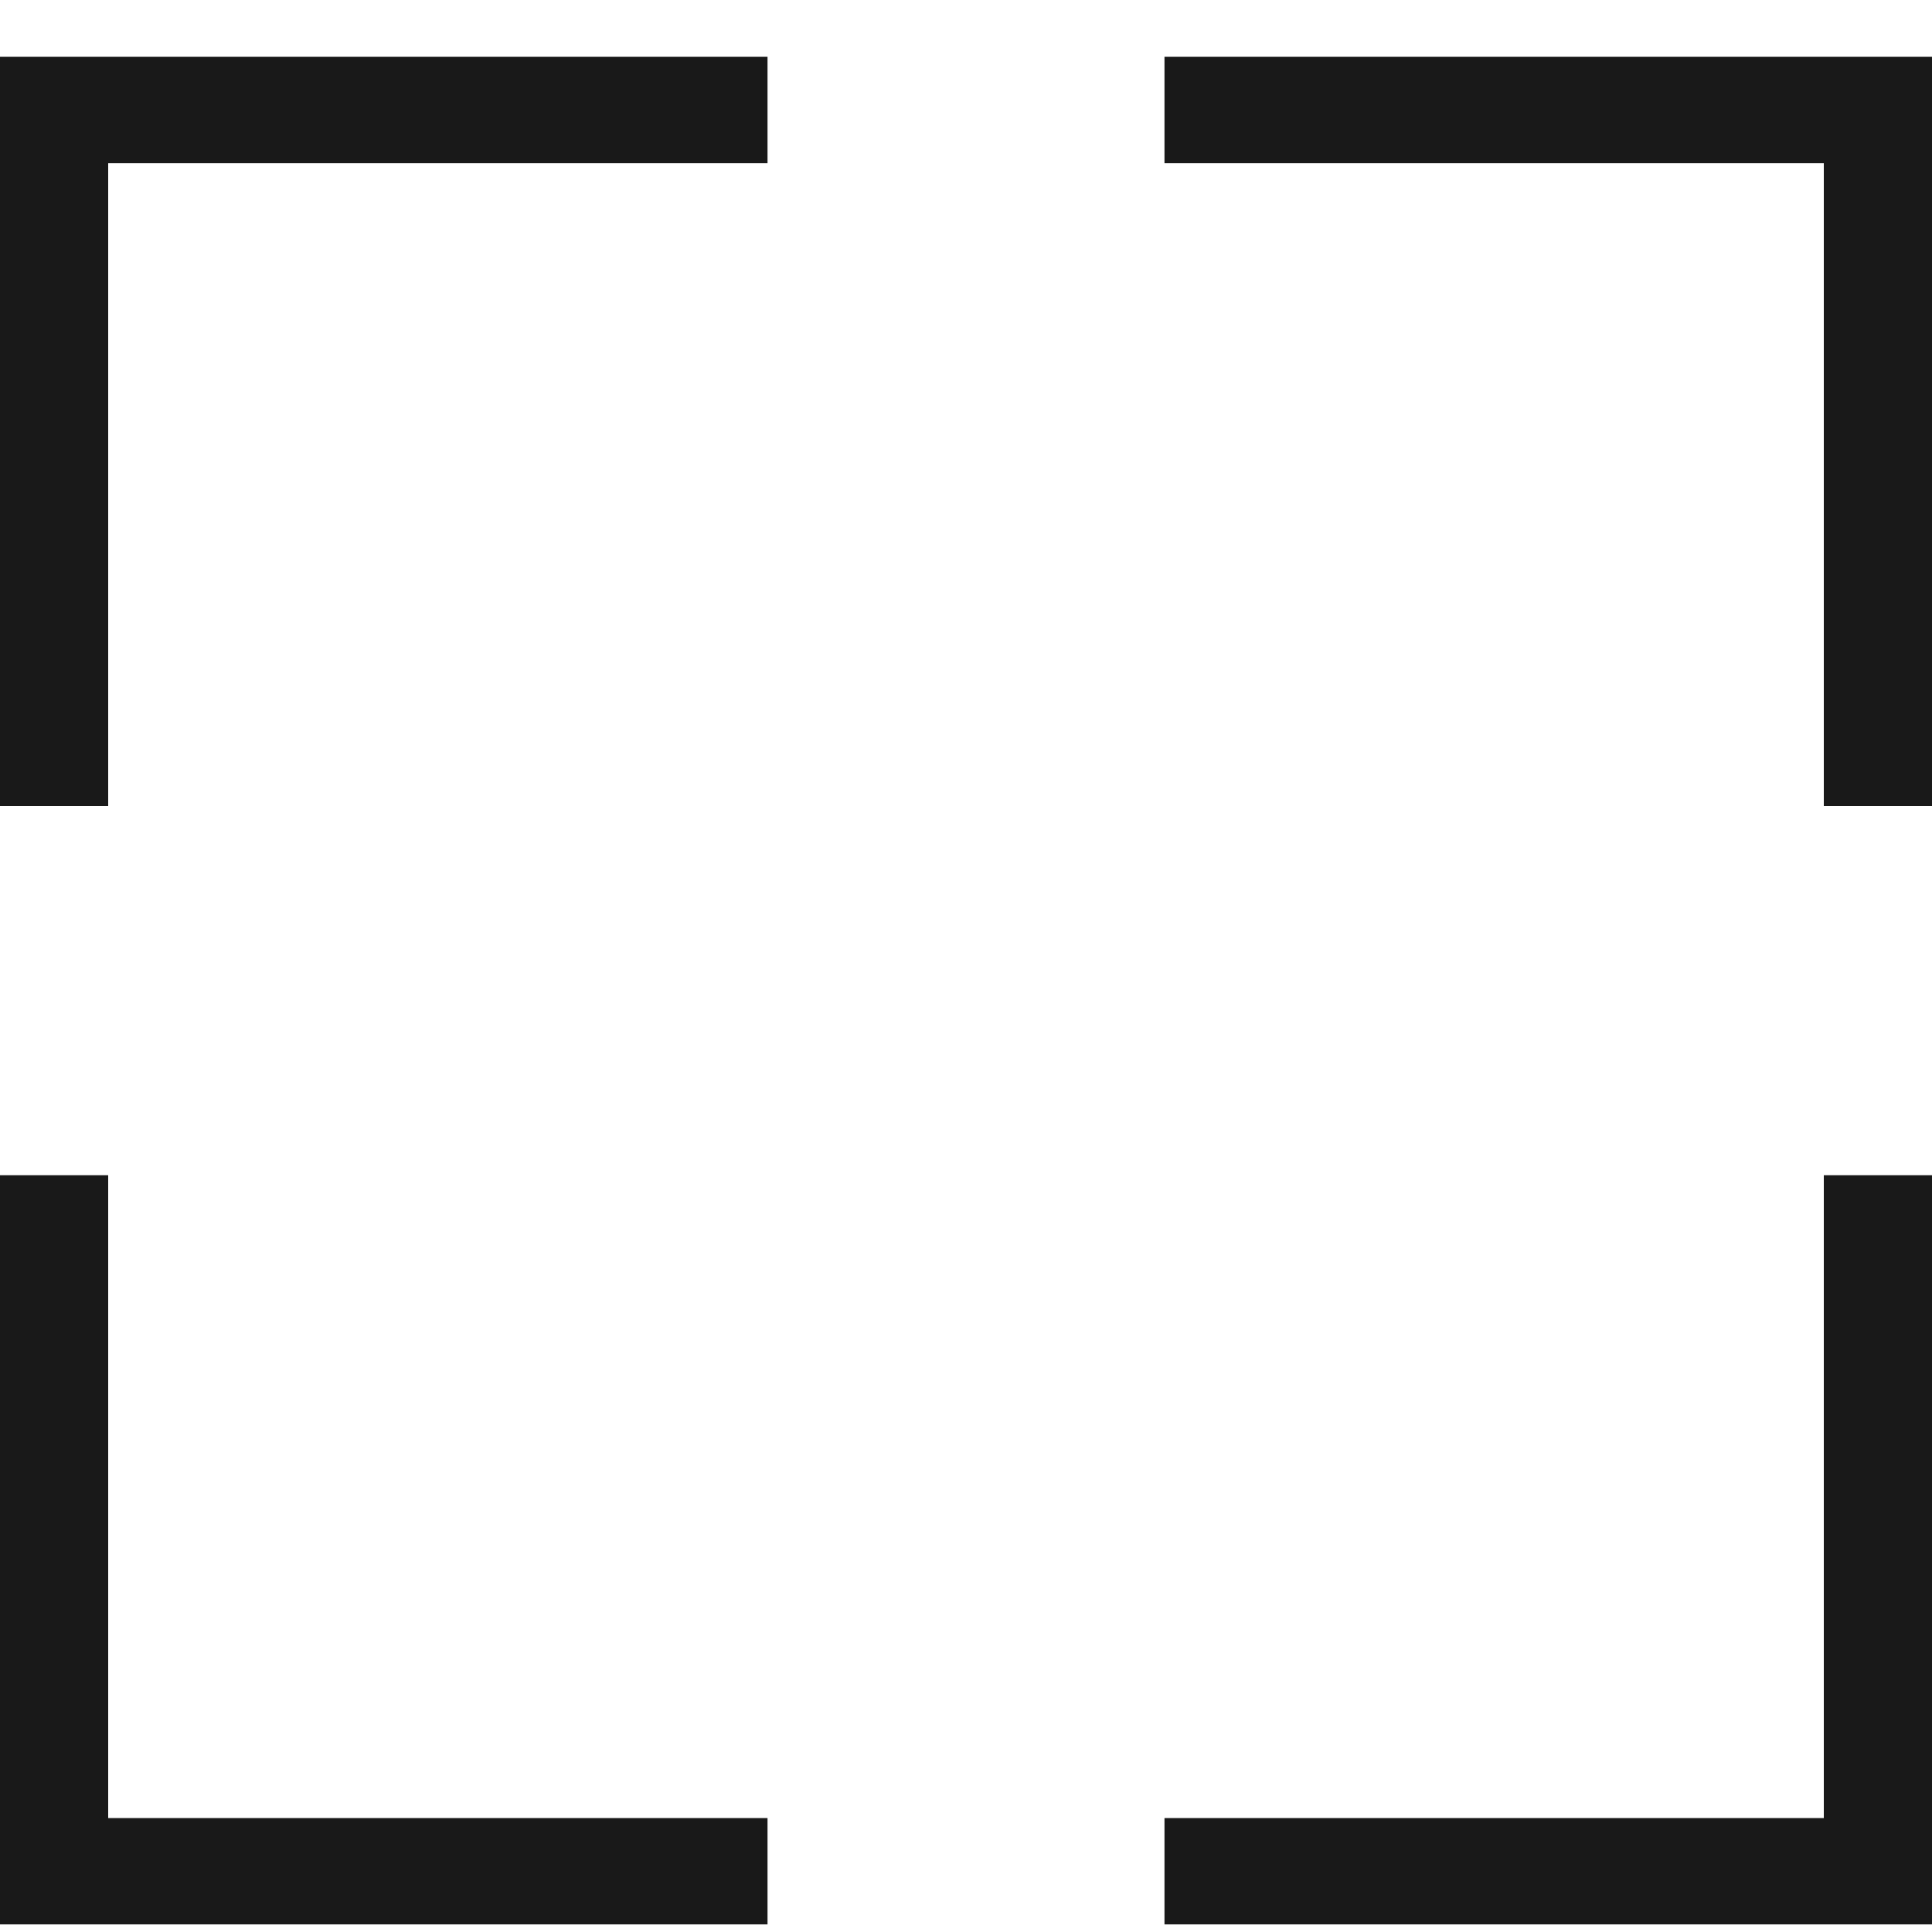 <svg width="30" height="30" viewBox="0 0 30 30" fill="none" xmlns="http://www.w3.org/2000/svg">
<g clip-path="url(#clip0_31_4)">
<path fill-rule="evenodd" clip-rule="evenodd" d="M18.082 2.534H28.32V12.516H30V0.882H18.082V2.534Z" fill="black" fill-opacity="0.9"/>
<path fill-rule="evenodd" clip-rule="evenodd" d="M1.68 12.516V2.534H11.918V0.882H0V12.516H1.68Z" fill="black" fill-opacity="0.9"/>
<path fill-rule="evenodd" clip-rule="evenodd" d="M28.32 18.249V28.231H18.082V29.882H30V18.249H28.32Z" fill="black" fill-opacity="0.9"/>
<path fill-rule="evenodd" clip-rule="evenodd" d="M11.918 28.231H1.68V18.249H0V29.882H11.918V28.231Z" fill="black" fill-opacity="0.9"/>
</g>
<defs>
<clipPath id="clip0_31_4">
<rect width="30" height="30" fill="white"/>
</clipPath>
</defs>
</svg>
